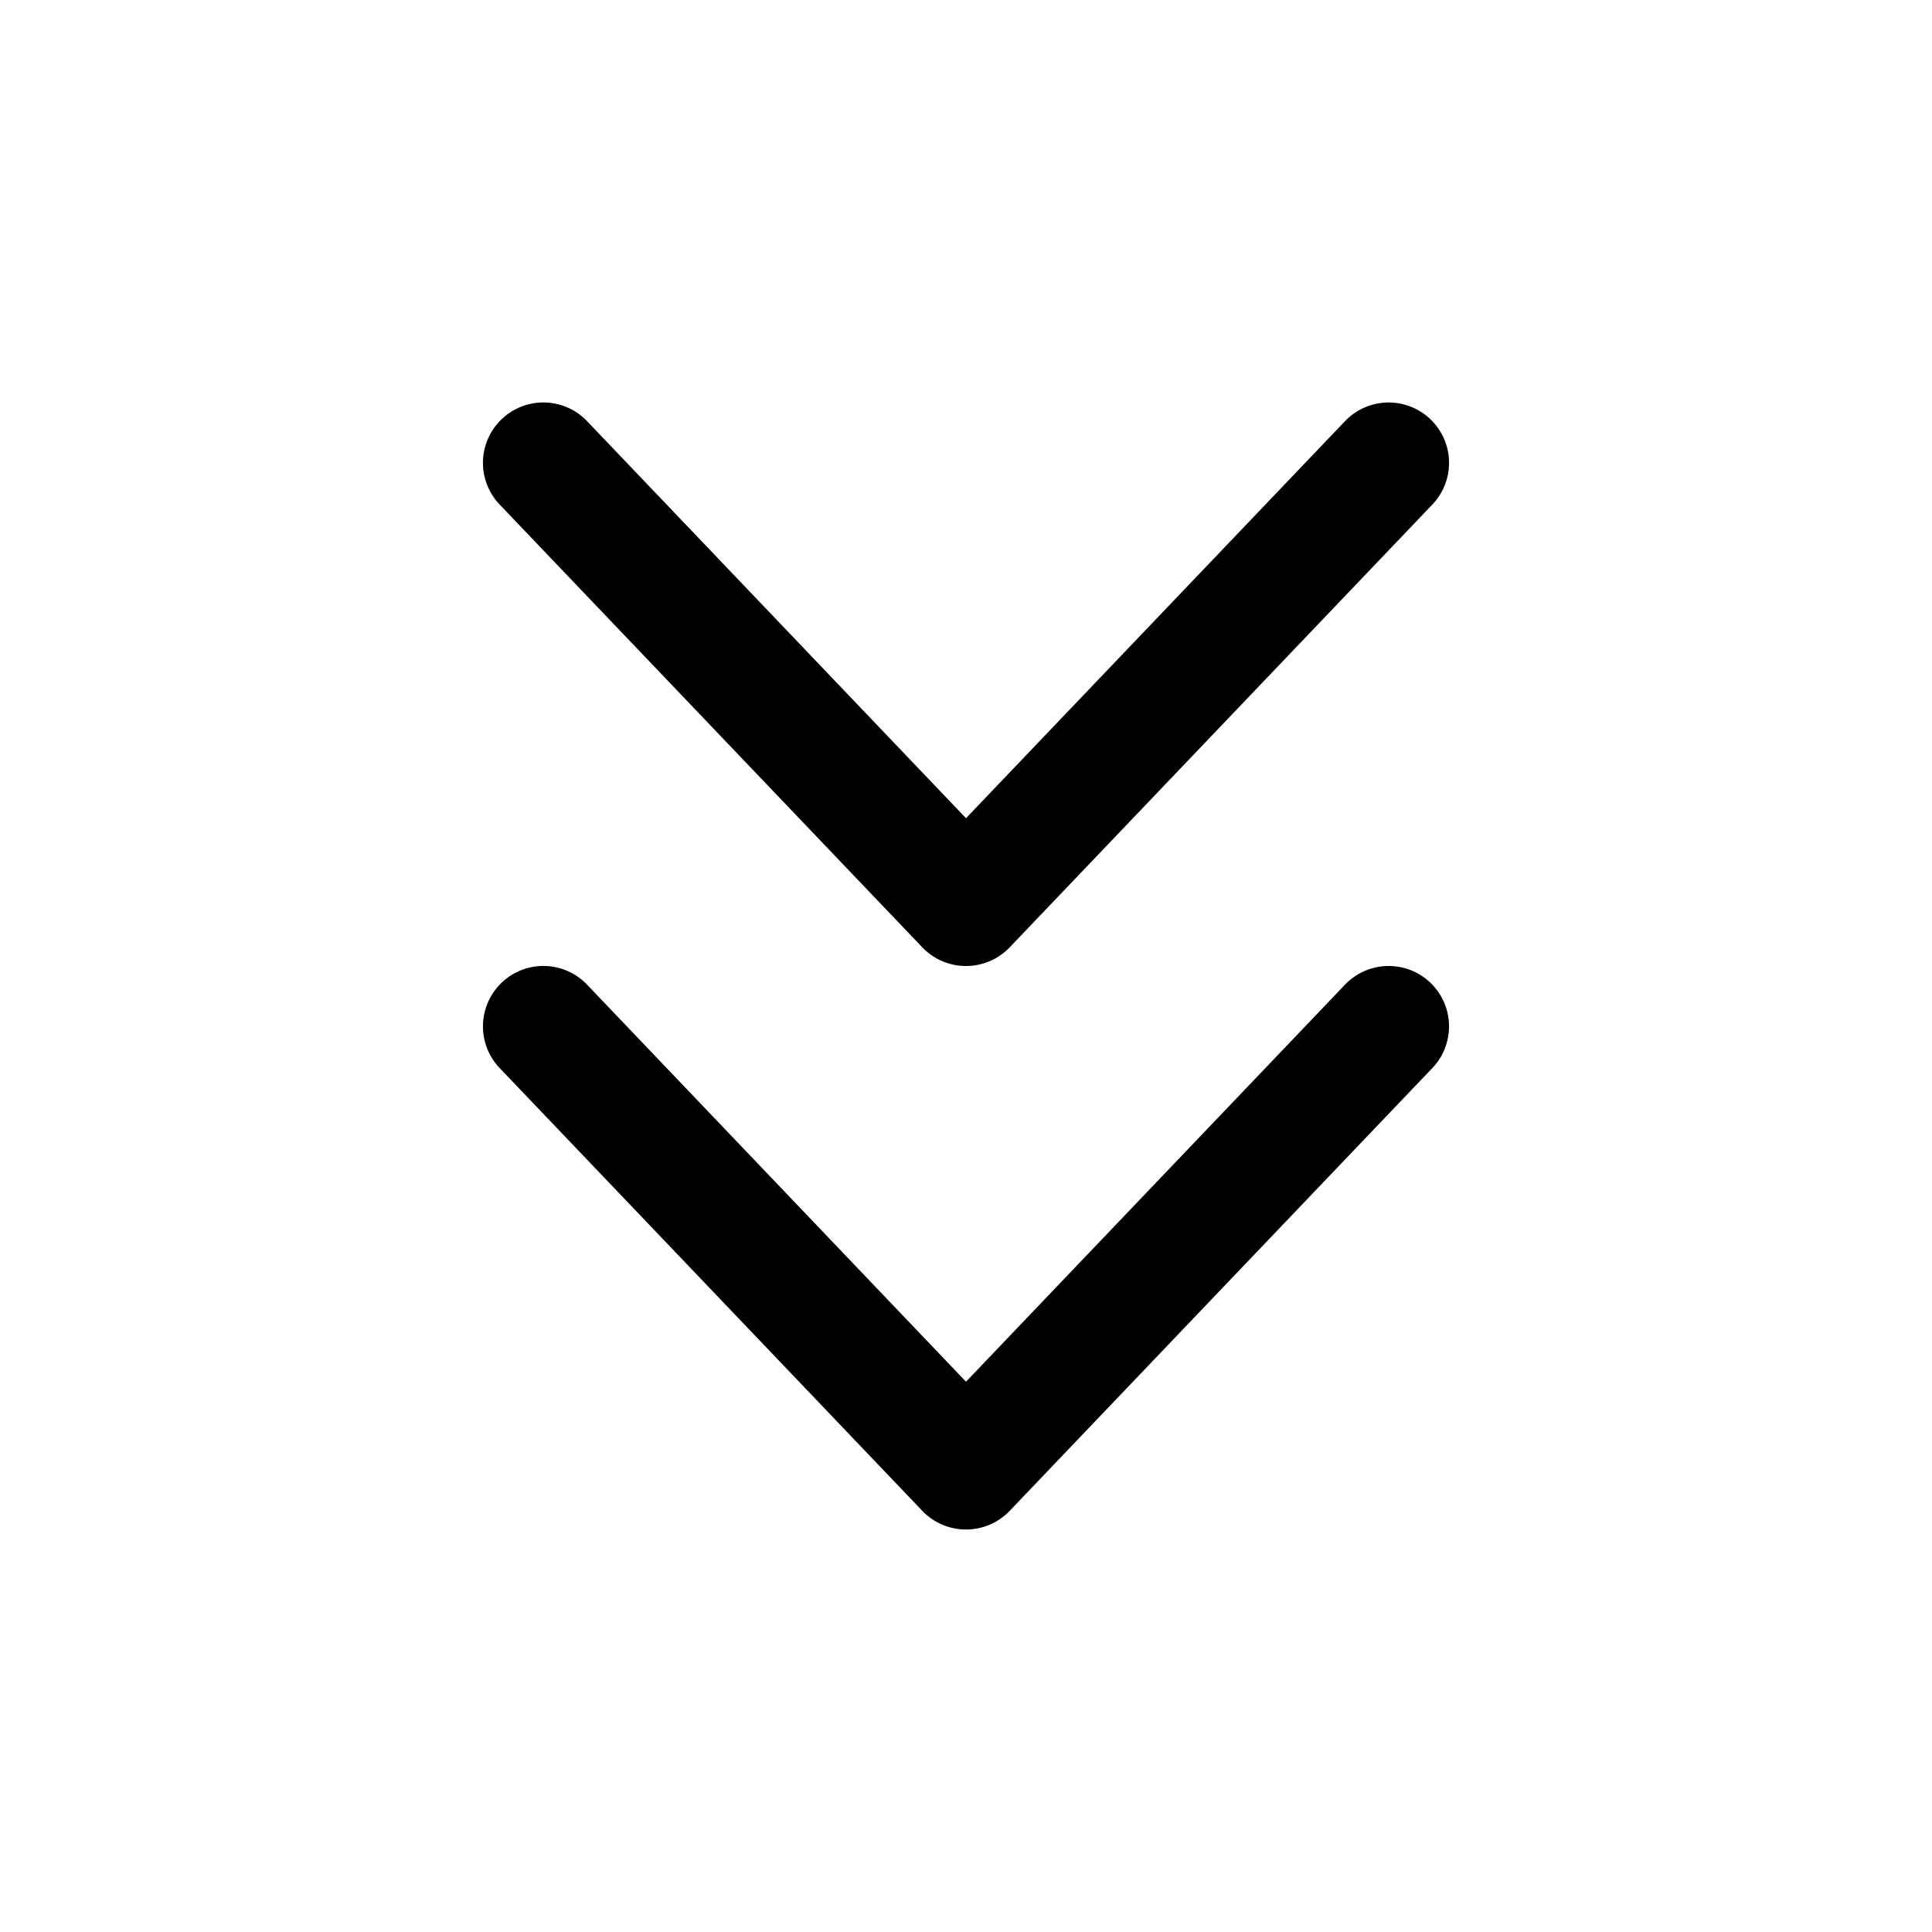 <svg xmlns="http://www.w3.org/2000/svg" width="24" height="24"><path fill-rule="evenodd" d="M12 19a.75.75 0 00.543-.232l5.25-5.5a.75.75 0 00-1.085-1.036L12 17.164l-4.707-4.932a.75.75 0 00-1.086 1.036l5.25 5.5A.75.75 0 0012 19zm0-7a.75.75 0 00.543-.232l5.25-5.5a.75.75 0 10-1.085-1.036L12 10.164 7.293 5.232a.75.75 0 00-1.086 1.036l5.25 5.5A.75.75 0 0012 12z"/></svg>
